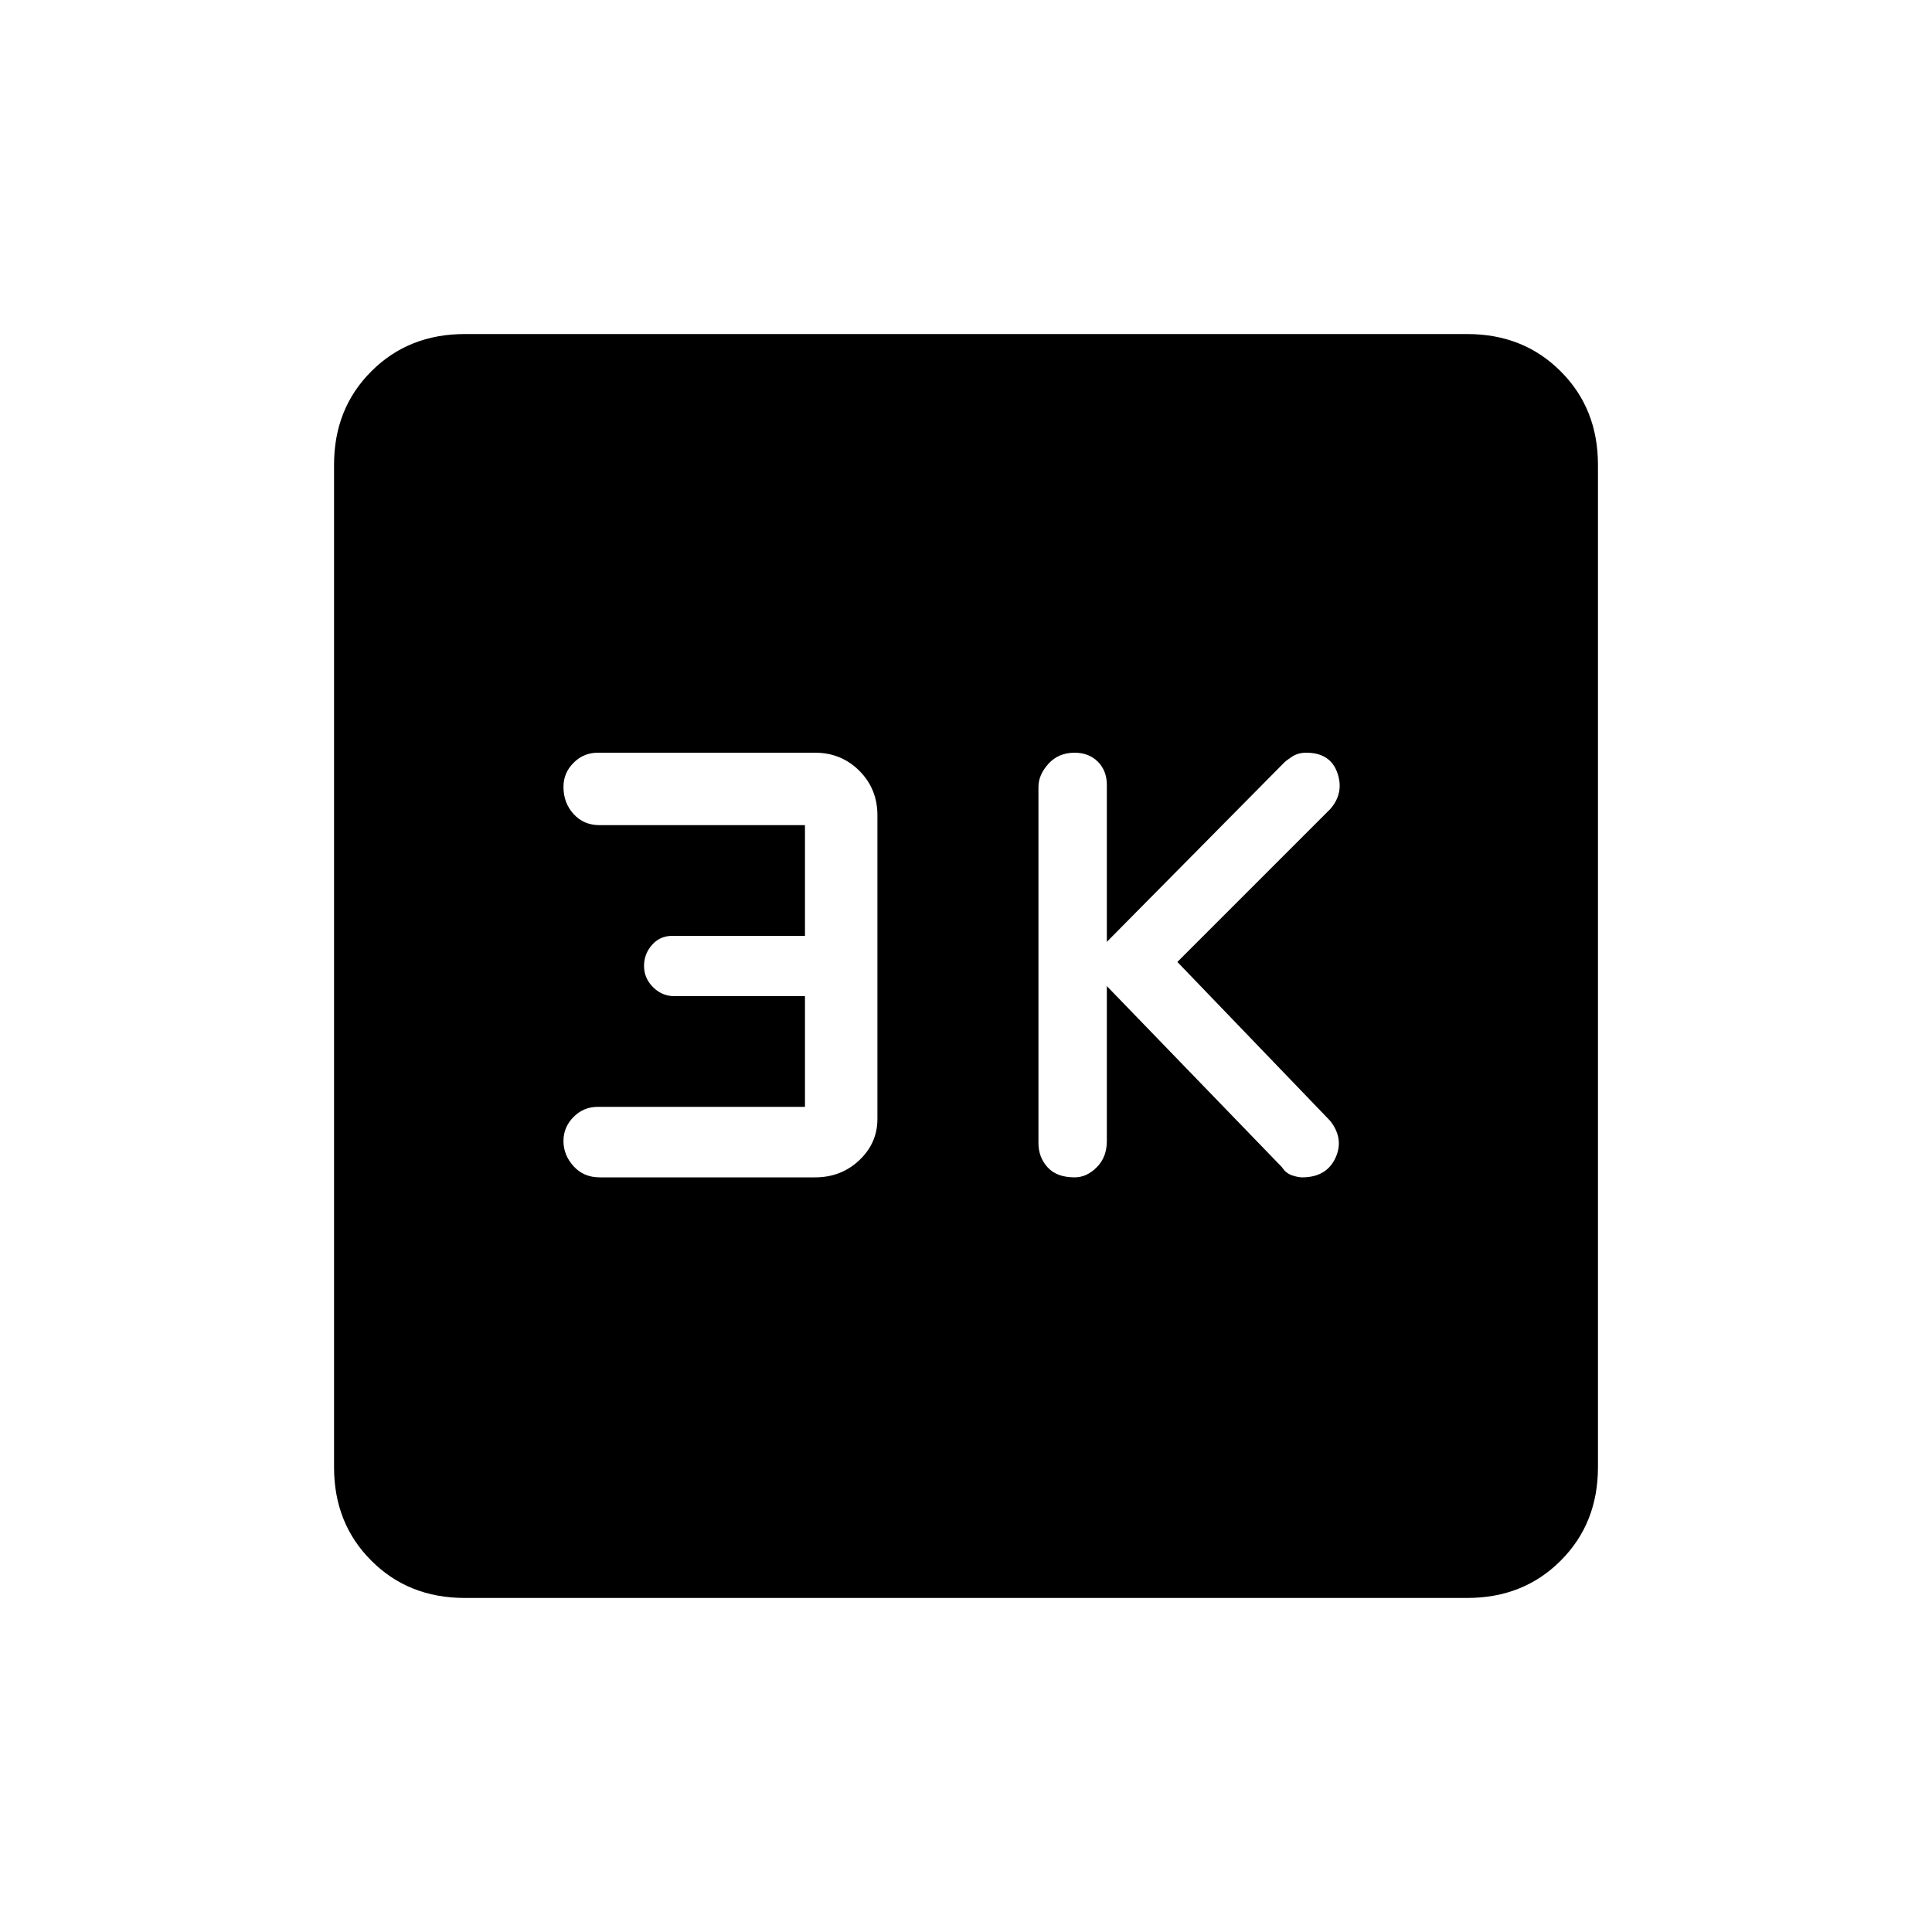 <svg xmlns="http://www.w3.org/2000/svg" height="20" width="20"><path d="M11.125 12.188Q11.25 12.188 11.354 12.083Q11.458 11.979 11.458 11.812V10.208L13.271 12.083Q13.312 12.146 13.375 12.167Q13.438 12.188 13.479 12.188Q13.729 12.188 13.823 11.99Q13.917 11.792 13.771 11.604L12.188 9.958L13.771 8.375Q13.917 8.208 13.844 8Q13.771 7.792 13.521 7.792Q13.438 7.792 13.375 7.833Q13.312 7.875 13.292 7.896L11.458 9.75V8.125Q11.458 7.979 11.365 7.885Q11.271 7.792 11.125 7.792Q10.958 7.792 10.854 7.906Q10.75 8.021 10.75 8.146V11.833Q10.75 11.979 10.844 12.083Q10.938 12.188 11.125 12.188ZM6.208 12.188H8.438Q8.708 12.188 8.896 12.01Q9.083 11.833 9.083 11.583V8.438Q9.083 8.167 8.896 7.979Q8.708 7.792 8.438 7.792H6.188Q6.042 7.792 5.938 7.896Q5.833 8 5.833 8.146Q5.833 8.312 5.938 8.427Q6.042 8.542 6.208 8.542H8.333V9.688H6.958Q6.833 9.688 6.75 9.781Q6.667 9.875 6.667 10Q6.667 10.125 6.76 10.219Q6.854 10.312 6.979 10.312H8.333V11.458H6.188Q6.042 11.458 5.938 11.562Q5.833 11.667 5.833 11.812Q5.833 11.958 5.938 12.073Q6.042 12.188 6.208 12.188ZM4.812 16.542Q4.229 16.542 3.844 16.156Q3.458 15.771 3.458 15.188V4.812Q3.458 4.229 3.844 3.844Q4.229 3.458 4.812 3.458H15.188Q15.771 3.458 16.156 3.844Q16.542 4.229 16.542 4.812V15.188Q16.542 15.771 16.156 16.156Q15.771 16.542 15.188 16.542Z"/></svg>